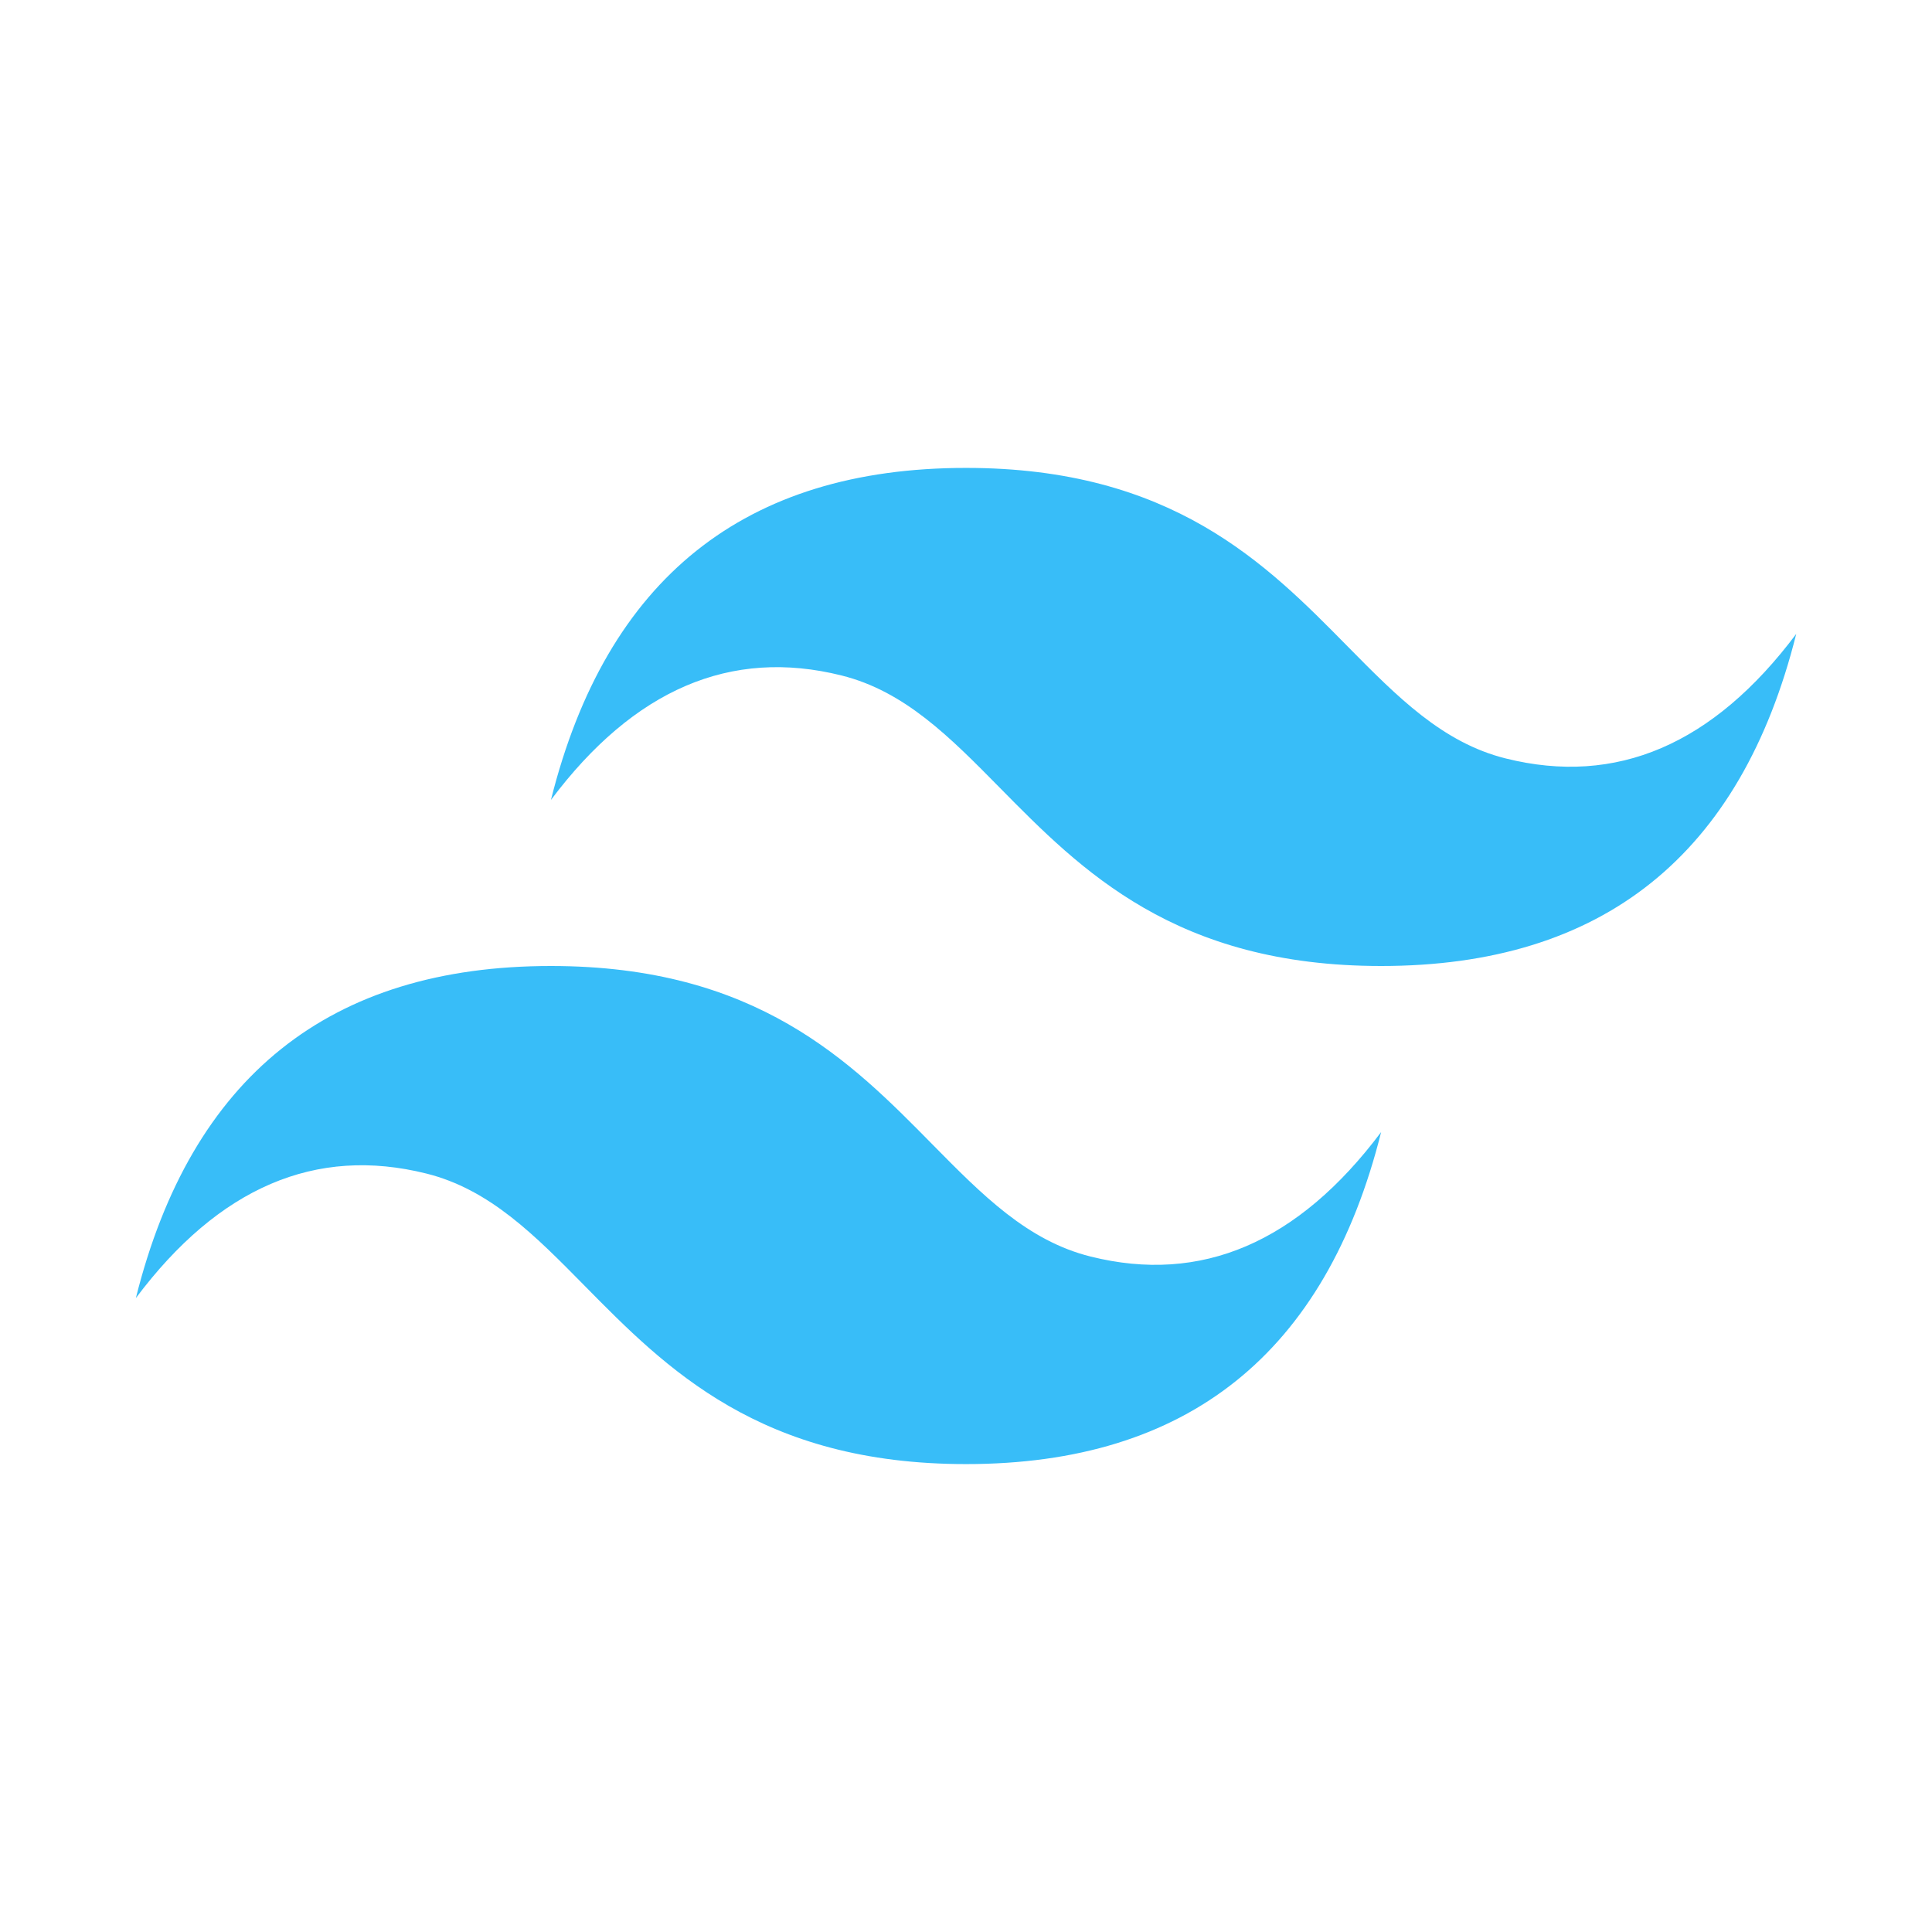 <svg width="128" height="128" viewBox="0 0 128 128" fill="none" xmlns="http://www.w3.org/2000/svg">
<path d="M64.003 31C49.335 31 40.171 38.331 36.501 52.999C42 45.667 48.419 42.918 55.751 44.751C59.937 45.794 62.929 48.83 66.242 52.193C71.634 57.665 77.875 64 91.504 64C106.171 64 115.336 56.668 119.006 41.997C113.506 49.333 107.088 52.082 99.756 50.249C95.57 49.205 92.582 46.17 89.265 42.807C83.876 37.335 77.637 31 64.003 31ZM36.501 64C21.835 64 12.67 71.332 9 86.003C14.499 78.667 20.917 75.918 28.249 77.751C32.435 78.795 35.427 81.829 38.74 85.193C44.132 90.665 50.373 97 64.003 97C78.67 97 87.835 89.669 91.504 75.001C86.005 82.333 79.587 85.082 72.254 83.249C68.069 82.206 65.081 79.171 61.763 75.807C56.375 70.335 50.135 64 36.501 64Z" fill="#38BDF8"/>
</svg>
